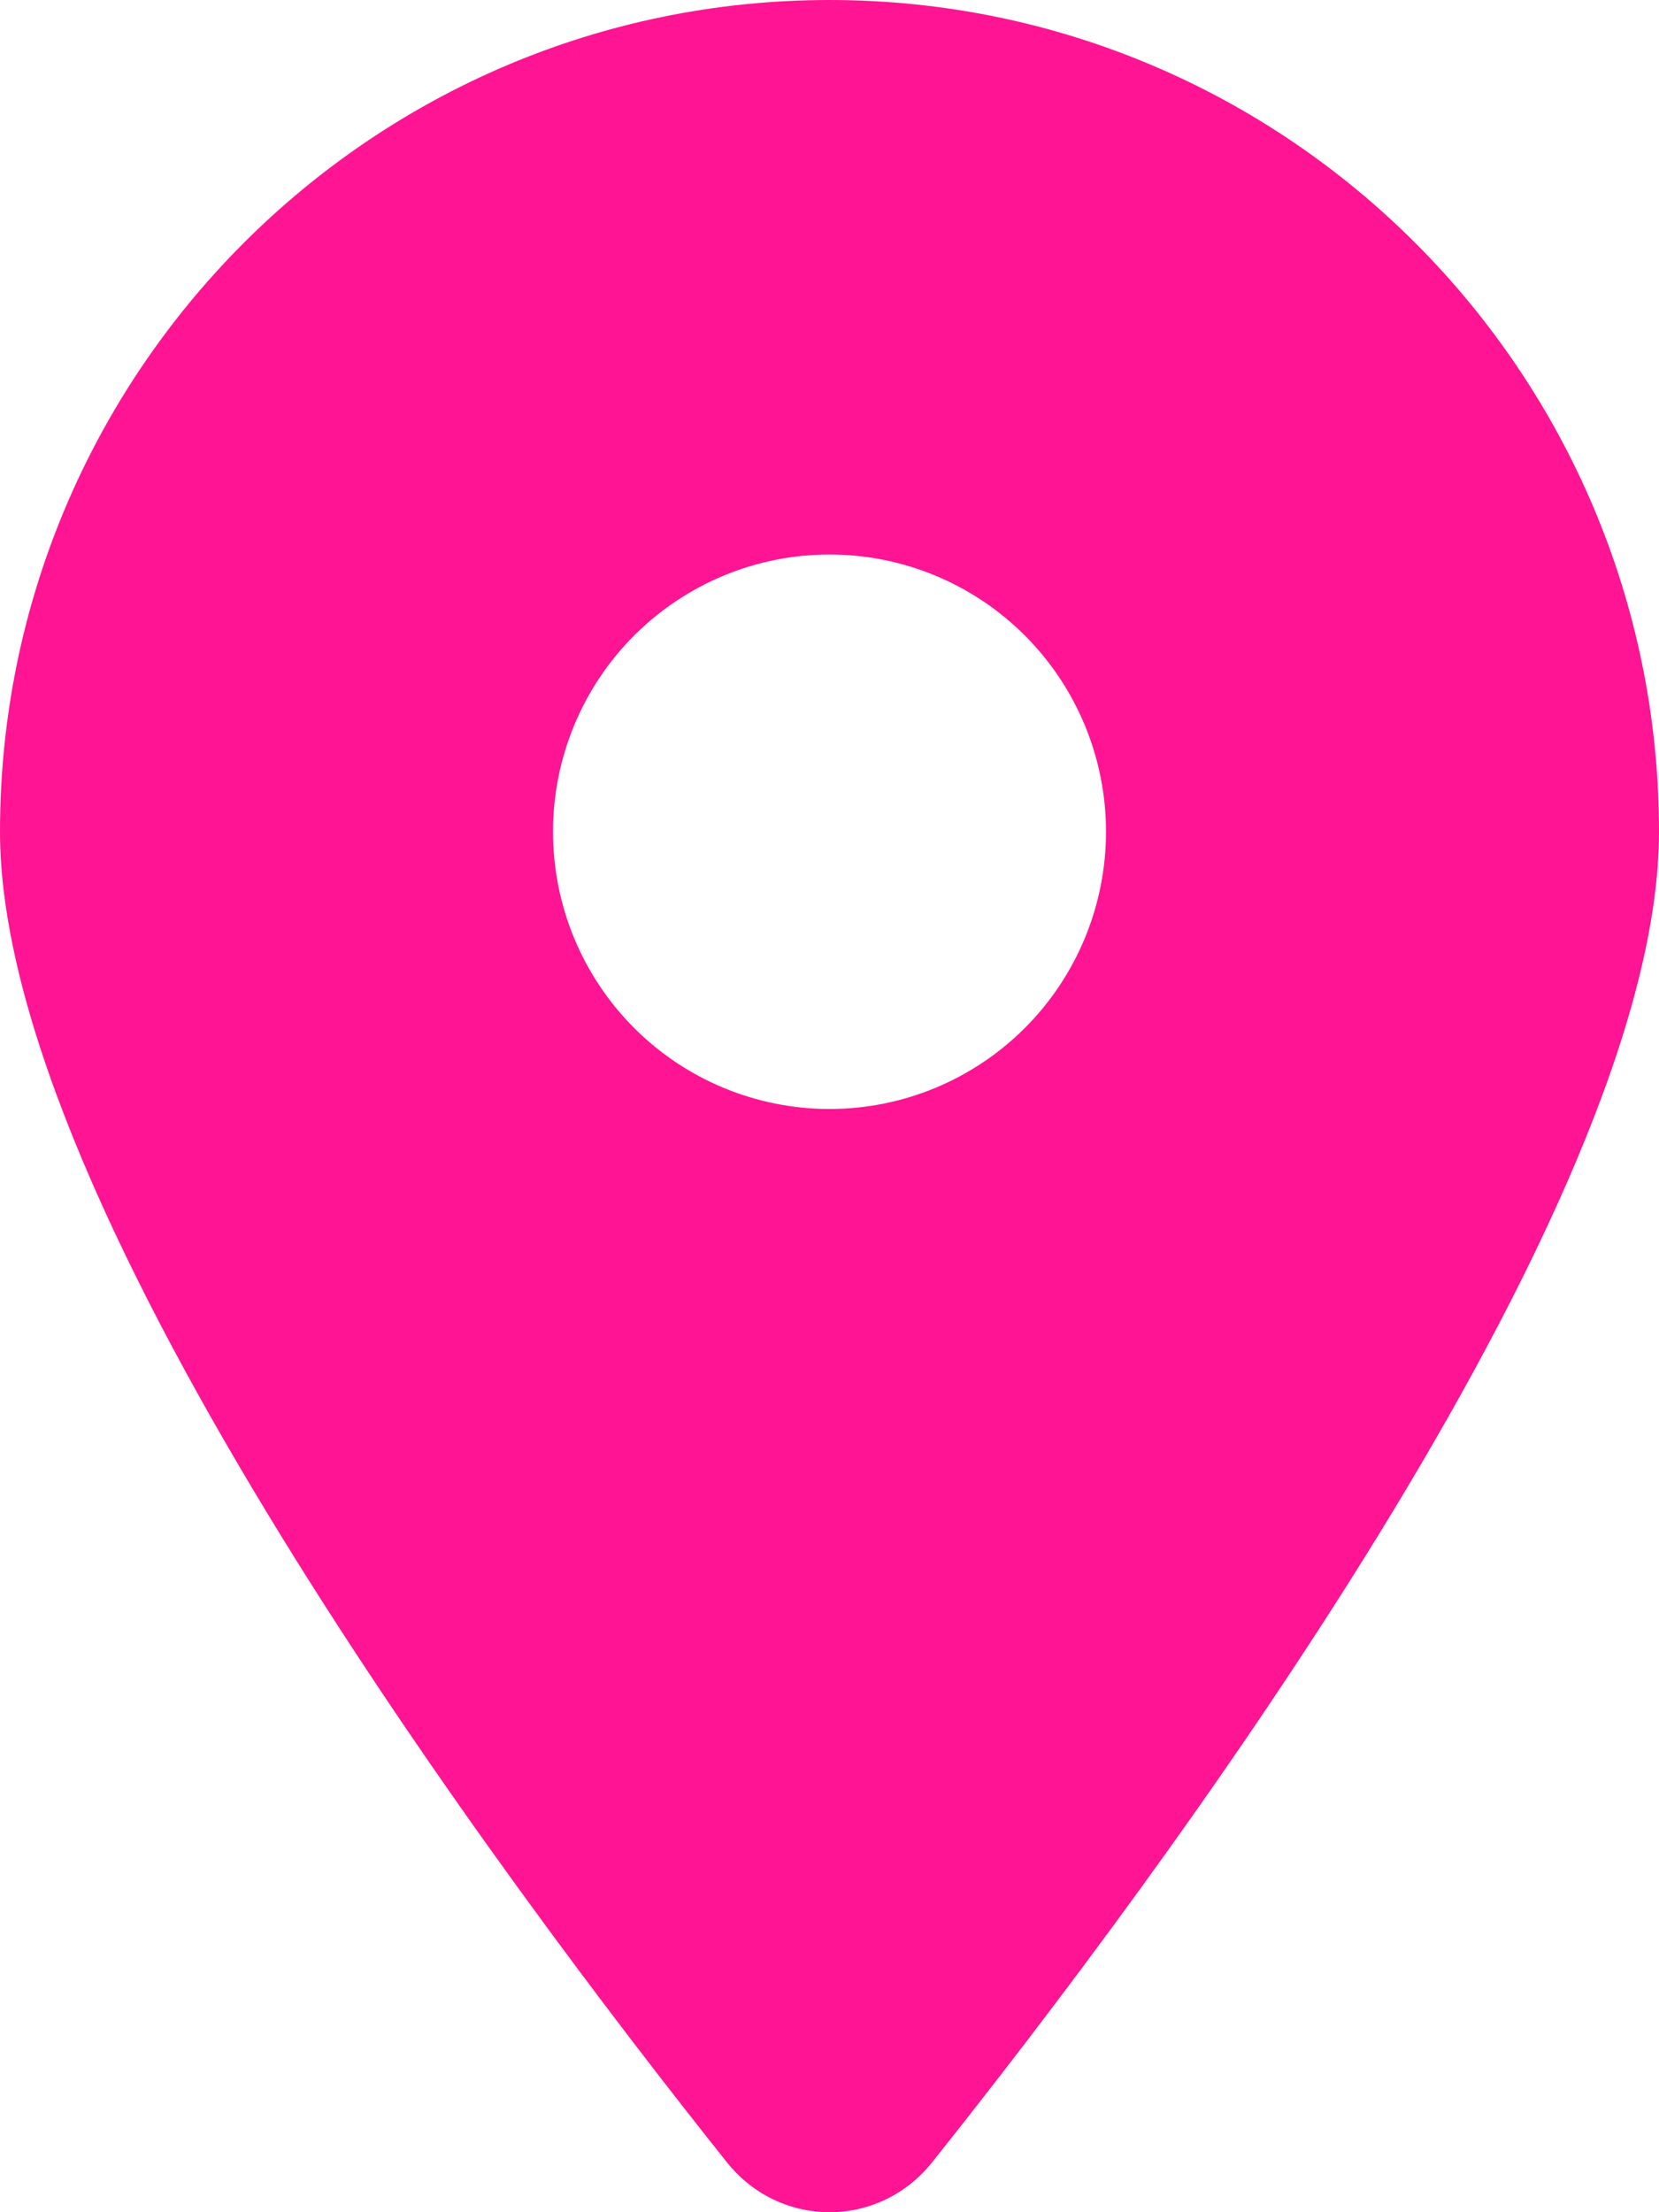 <svg width="15" height="20" viewBox="0 0 15 20" fill="none" xmlns="http://www.w3.org/2000/svg">
<path d="M8.426 19.551C10.43 17.036 15 10.942 15 7.519C15 3.368 11.641 0 7.5 0C3.359 0 0 3.368 0 7.519C0 10.942 4.57 17.036 6.574 19.551C7.055 20.15 7.945 20.15 8.426 19.551ZM7.5 5.013C8.163 5.013 8.799 5.277 9.268 5.747C9.737 6.217 10 6.855 10 7.519C10 8.184 9.737 8.822 9.268 9.292C8.799 9.762 8.163 10.026 7.5 10.026C6.837 10.026 6.201 9.762 5.732 9.292C5.263 8.822 5 8.184 5 7.519C5 6.855 5.263 6.217 5.732 5.747C6.201 5.277 6.837 5.013 7.5 5.013Z" fill="#FF1493"/>
</svg>
